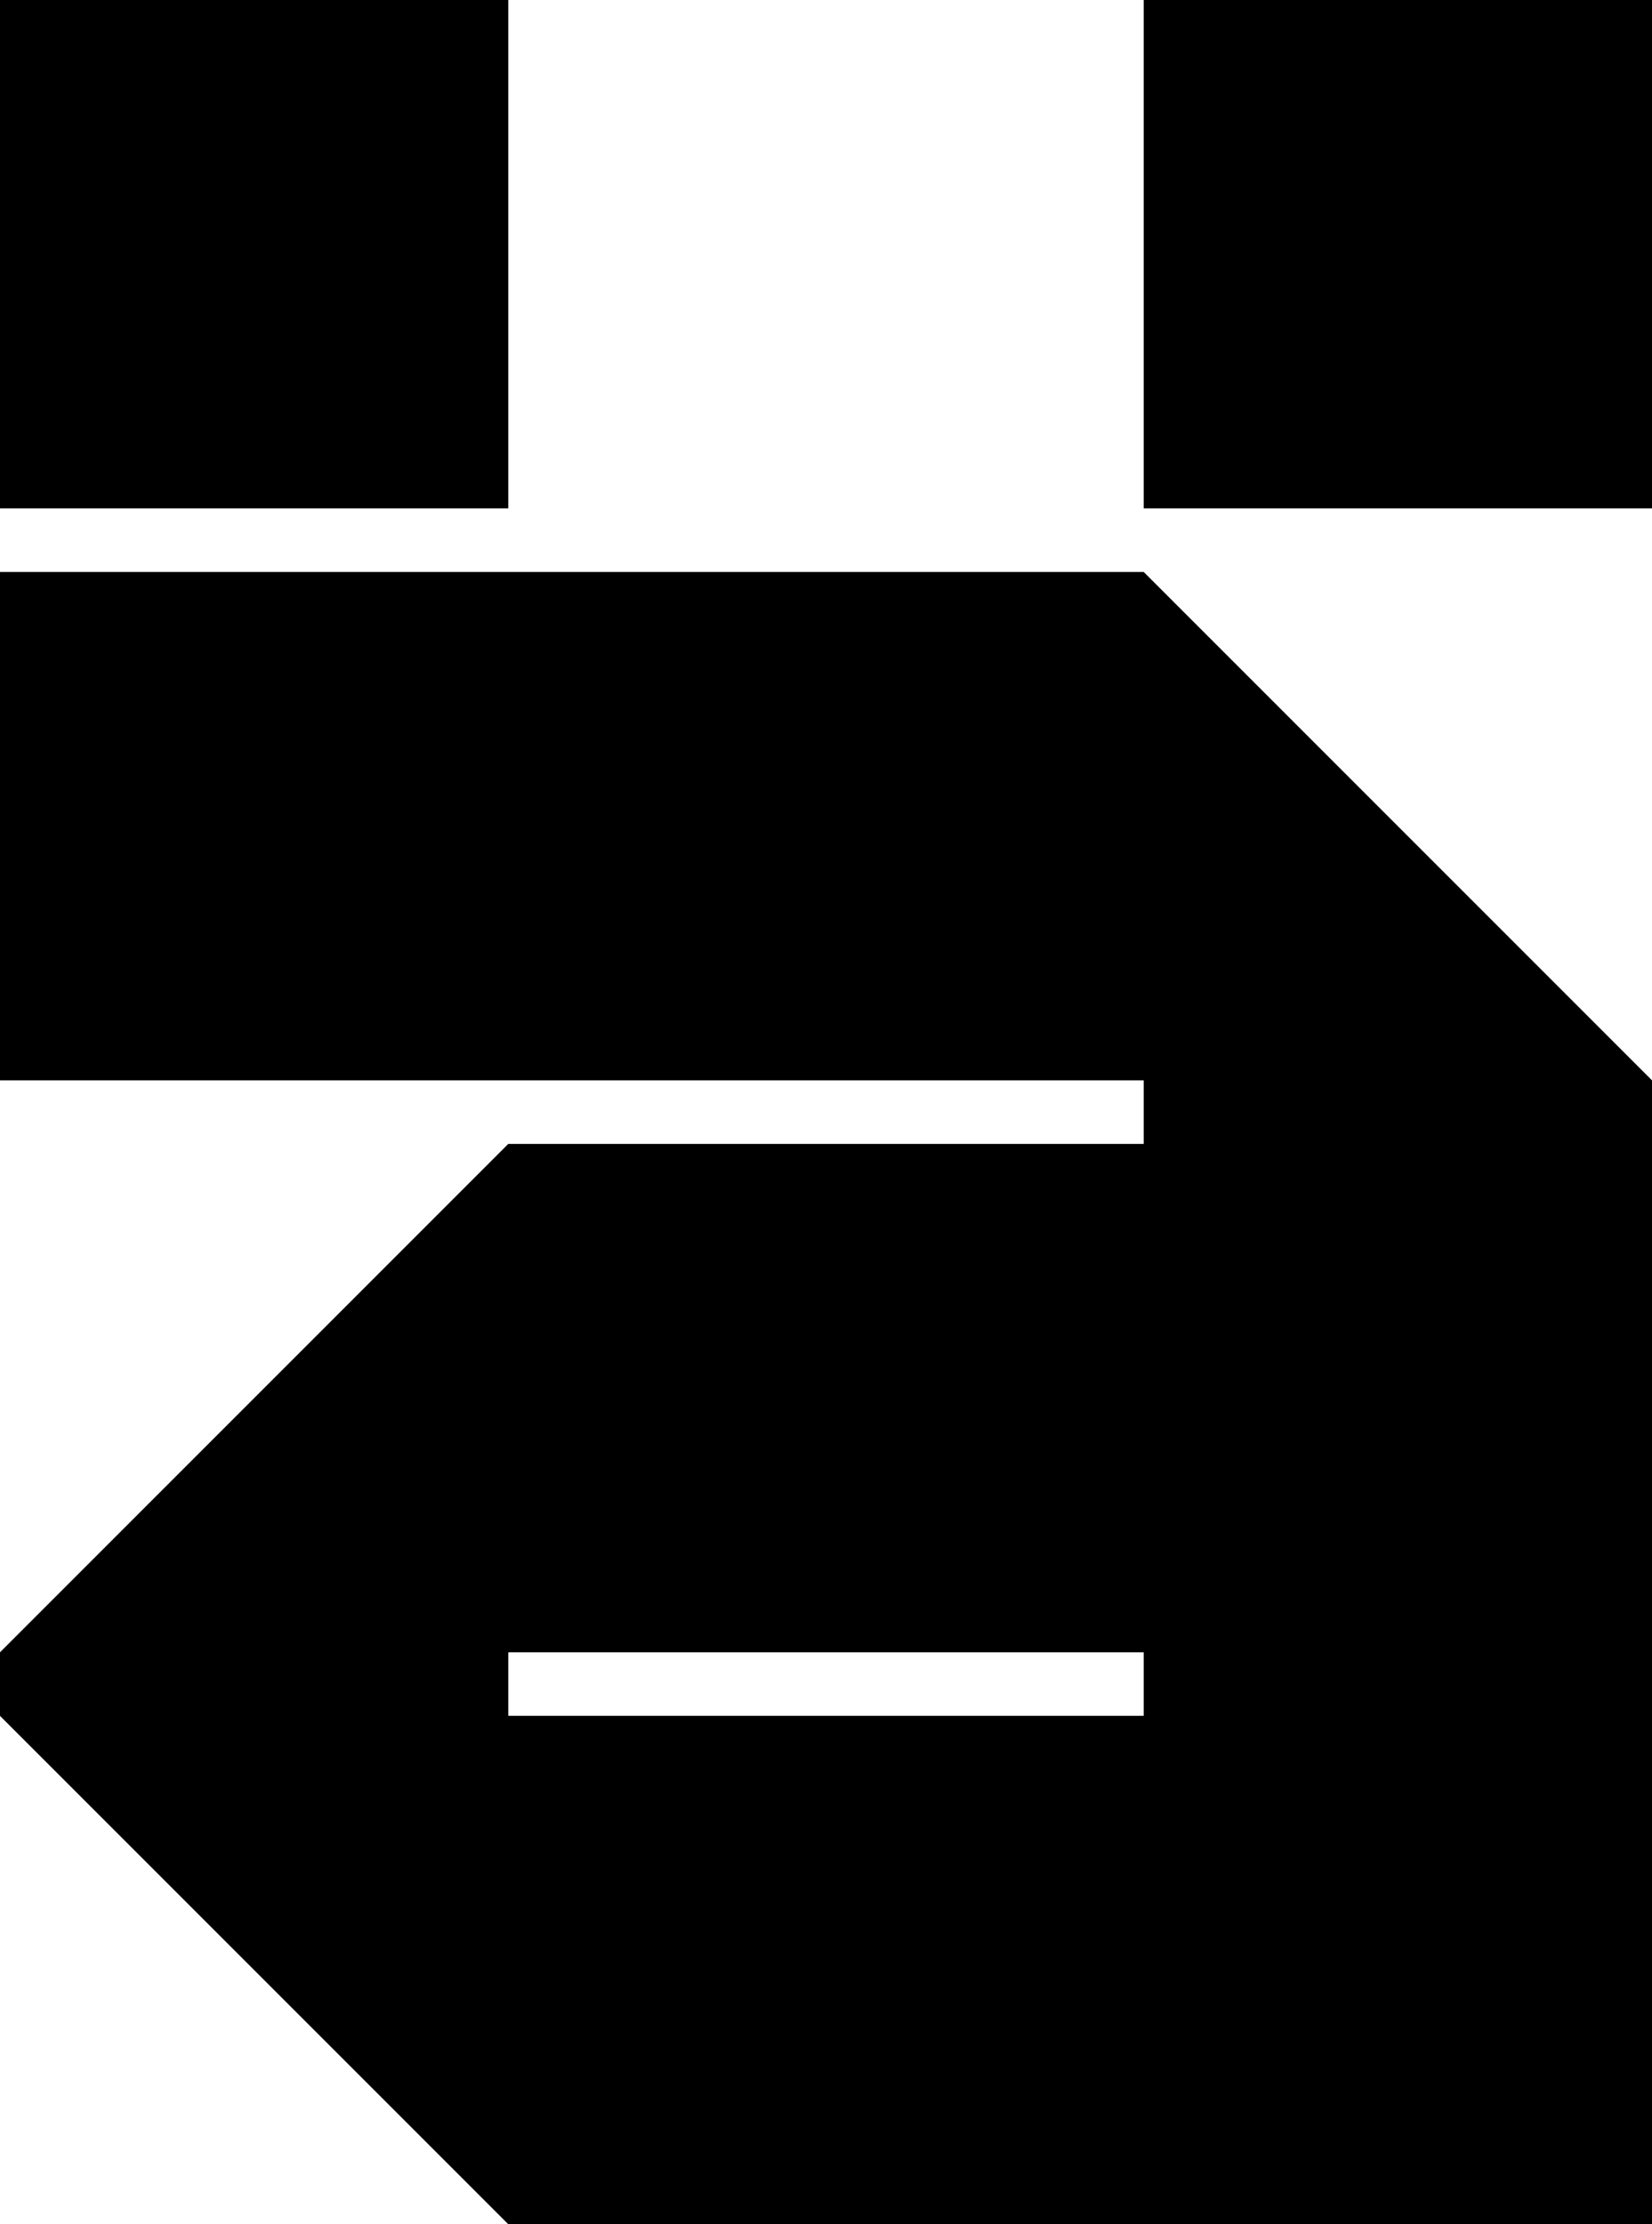<?xml version="1.0" encoding="UTF-8"?><svg id="Layer_2" xmlns="http://www.w3.org/2000/svg" viewBox="0 0 234 315"><defs><style>.cls-1{fill:#000;stroke-width:0px;}</style></defs><g id="Layer_1-2"><path class="cls-1" d="M234,234h-72v9h72v-9ZM72,153H0v-72h72v72ZM153,162h-72v72h72v-72ZM234,162h-72v72h72v-72ZM234,243h-72v72h72v-72ZM153,243h-72v72h72v-72ZM72,315v-72H0l72,72ZM162,81v72h72l-72-72ZM234,153h-72v9h72v-9ZM153,81v72s9,0,9,0v-72s-9,0-9,0ZM72,234H0v9h72v-9ZM153,162v72s9,0,9,0v-72s-9,0-9,0ZM153,243v72s9,0,9,0v-72s-9,0-9,0ZM72,243v72s9,0,9,0v-72s-9,0-9,0ZM72,81v72s9,0,9,0v-72s-9,0-9,0ZM0,234h72v-72L0,234ZM72,162v72s9,0,9,0v-72s-9,0-9,0ZM153,81h-72v72h72v-72ZM234,72h-72V0h72v72ZM72,0H0v72h72V0Z"/></g></svg>